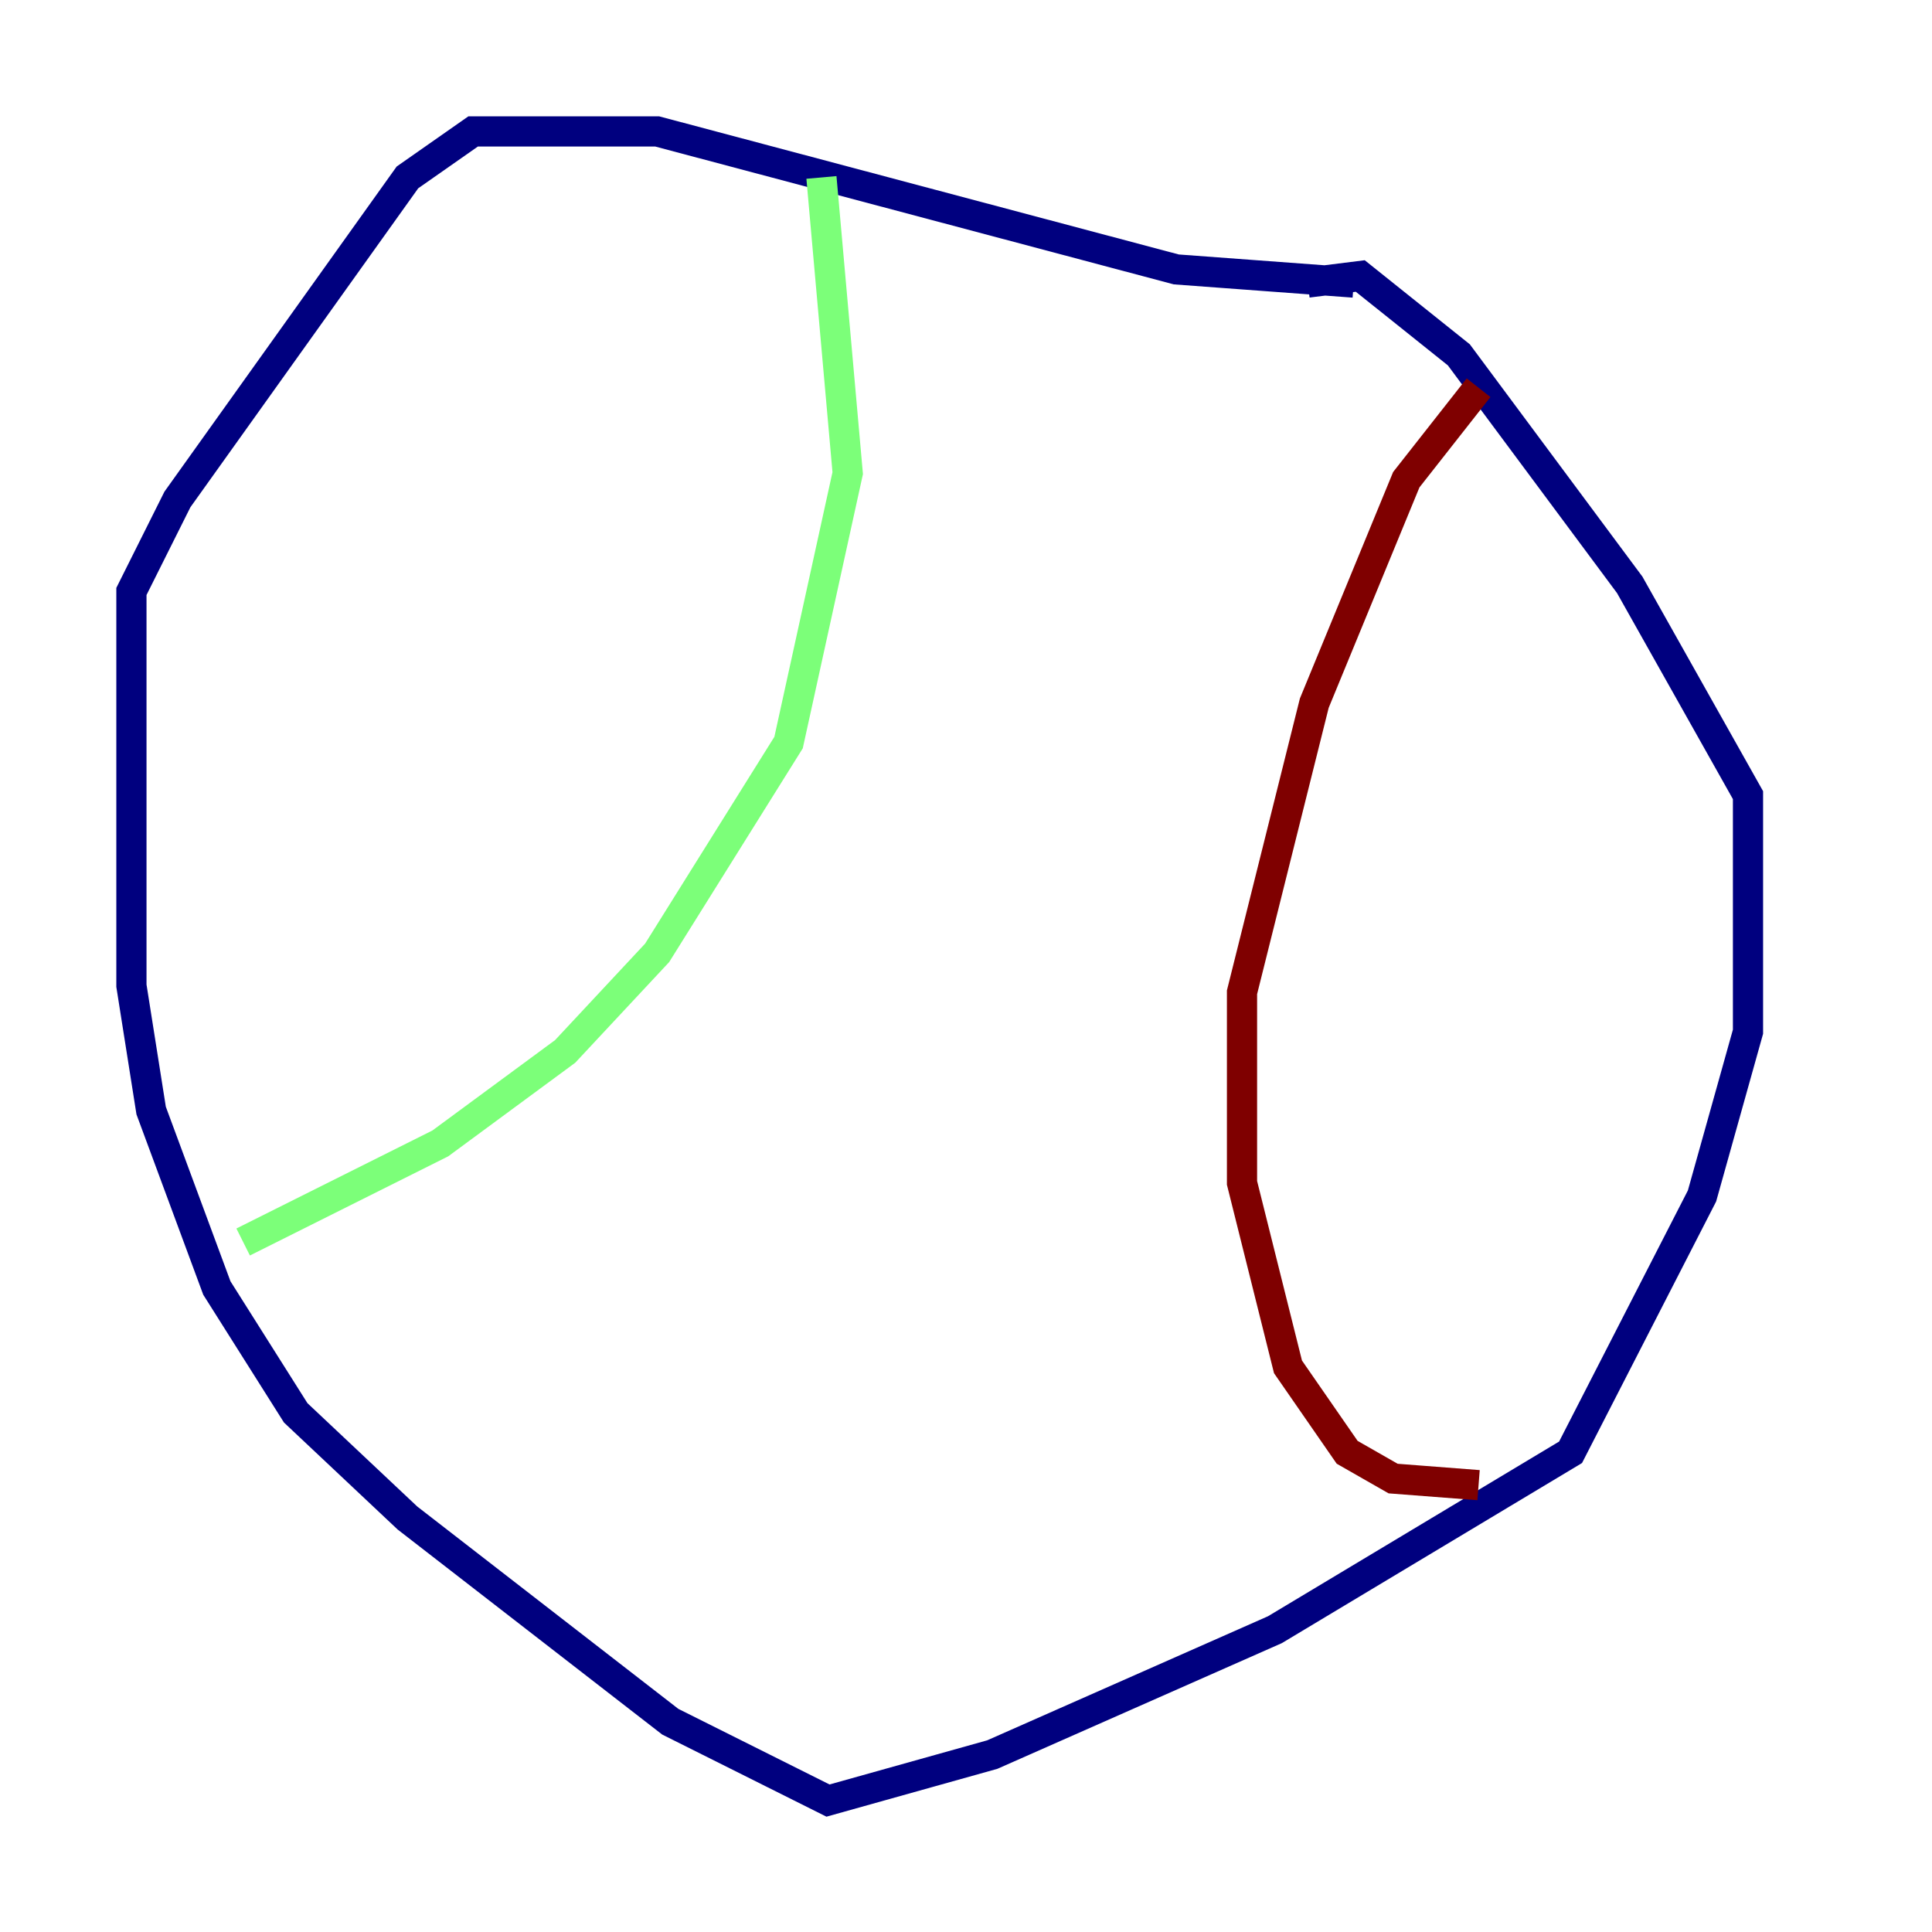 <?xml version="1.0" encoding="utf-8" ?>
<svg baseProfile="tiny" height="128" version="1.2" viewBox="0,0,128,128" width="128" xmlns="http://www.w3.org/2000/svg" xmlns:ev="http://www.w3.org/2001/xml-events" xmlns:xlink="http://www.w3.org/1999/xlink"><defs /><polyline fill="none" points="89.687,18.721 77.932,17.85 43.537,8.707 31.347,8.707 26.993,11.755 11.755,33.088 8.707,39.184 8.707,65.306 10.014,73.578 14.367,85.333 19.592,93.605 26.993,100.571 44.408,114.068 54.857,119.293 65.742,116.245 84.463,107.973 104.054,96.218 112.762,79.238 115.809,68.354 115.809,52.68 107.973,38.748 96.653,23.51 90.122,18.286 86.639,18.721" stroke="#00007f" stroke-width="2" /><polyline fill="none" points="54.422,11.755 56.163,31.347 52.245,49.197 43.537,63.129 37.442,69.66 29.17,75.755 16.109,82.286" stroke="#7cff79" stroke-width="2" /><polyline fill="none" points="97.959,25.687 93.17,31.782 87.075,46.585 82.286,65.742 82.286,78.367 85.333,90.558 89.252,96.218 92.299,97.959 97.959,98.395" stroke="#7f0000" stroke-width="2" /></svg>